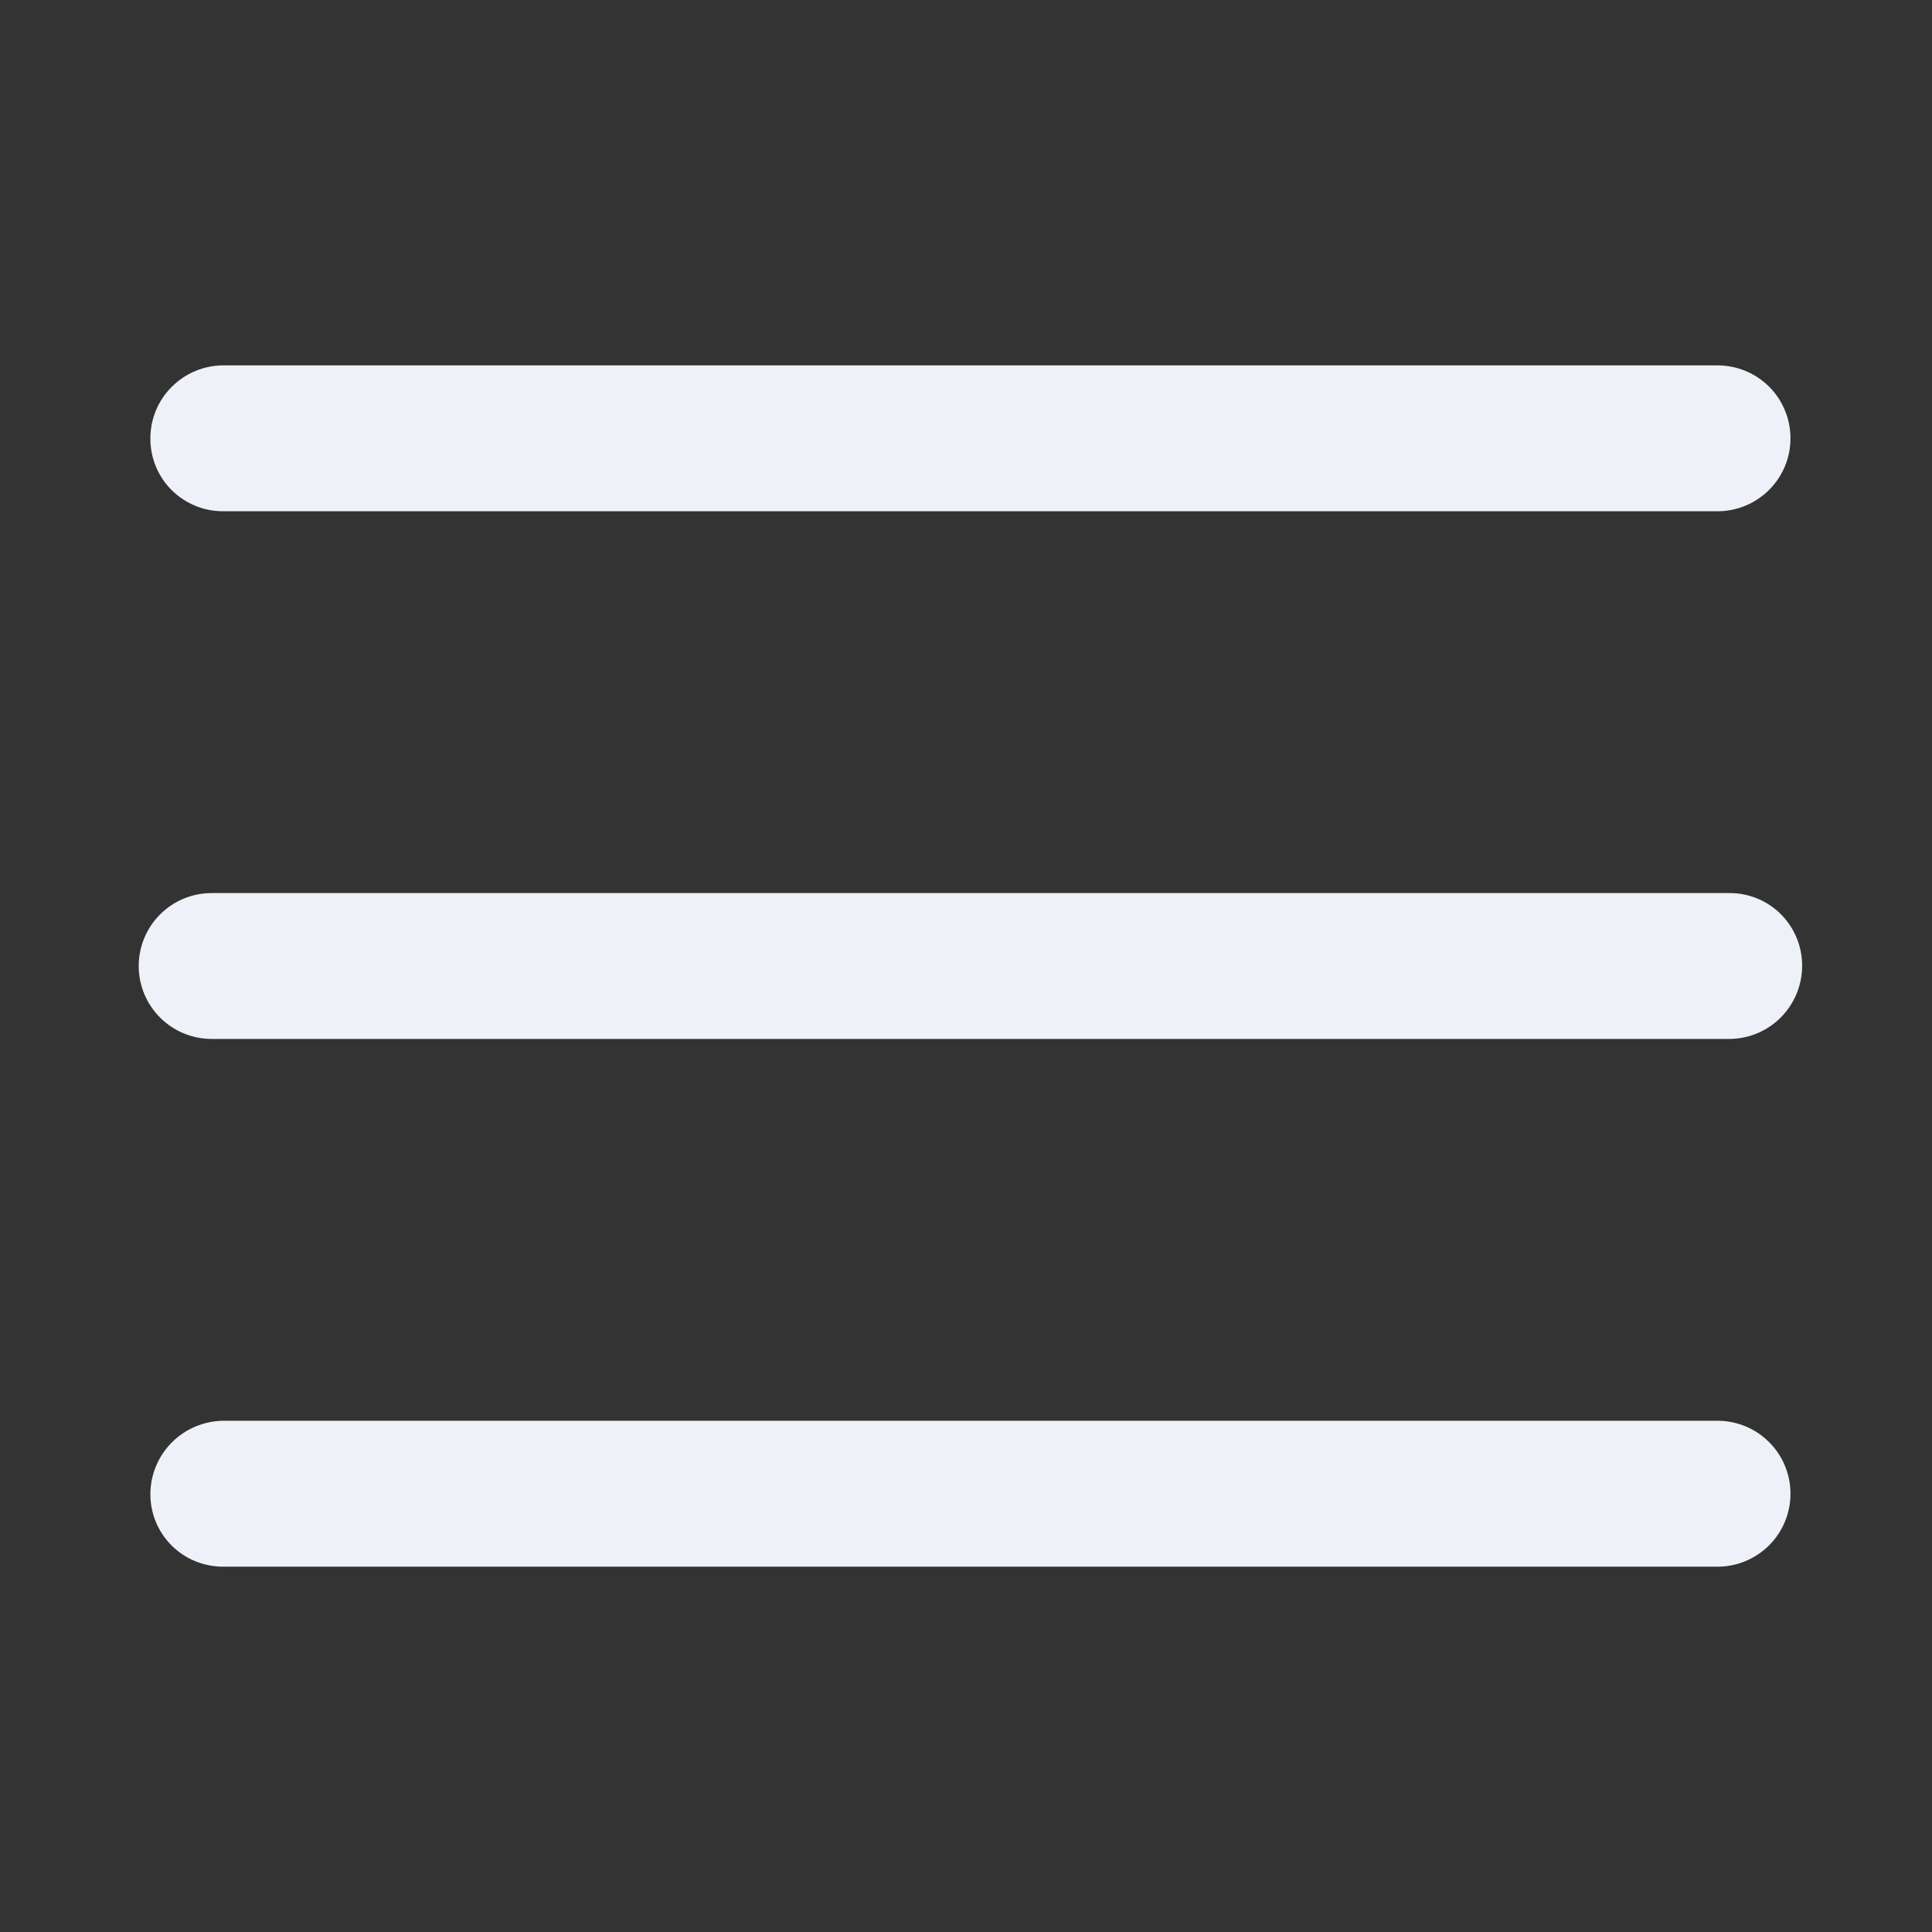 <svg width="24" height="24" viewBox="0 0 24 24" fill="none" xmlns="http://www.w3.org/2000/svg">
    <rect x="0" y="0" width="24" height="24" fill="#333333" stroke="none"/>
    <path
        d="M1.868 18.555C1.867 18.675 1.89 18.793 1.935 18.903C1.98 19.013 2.047 19.114 2.131 19.198C2.215 19.282 2.316 19.349 2.426 19.394C2.536 19.439 2.654 19.462 2.774 19.462H21.336C21.576 19.462 21.807 19.366 21.977 19.196C22.147 19.026 22.242 18.796 22.242 18.555C22.242 18.315 22.147 18.085 21.977 17.915C21.807 17.745 21.576 17.649 21.336 17.649H2.774C2.535 17.652 2.305 17.748 2.136 17.917C1.966 18.087 1.87 18.316 1.868 18.555Z"
        fill="#EFF1F8" />
    <path
        d="M22.387 12C22.387 11.881 22.365 11.762 22.319 11.652C22.274 11.542 22.207 11.442 22.123 11.357C22.039 11.273 21.939 11.206 21.828 11.161C21.718 11.116 21.6 11.093 21.481 11.094L2.63 11.094C2.389 11.094 2.159 11.189 1.989 11.359C1.819 11.529 1.723 11.76 1.723 12C1.723 12.241 1.819 12.471 1.989 12.641C2.159 12.811 2.389 12.906 2.63 12.906L21.481 12.906C21.721 12.906 21.951 12.81 22.121 12.64C22.29 12.47 22.386 12.24 22.387 12Z"
        fill="#EFF1F8" />
    <path
        d="M1.868 5.445C1.867 5.564 1.89 5.682 1.935 5.792C1.98 5.903 2.047 6.003 2.131 6.087C2.215 6.171 2.316 6.238 2.426 6.283C2.536 6.329 2.654 6.351 2.774 6.351L21.336 6.351C21.576 6.351 21.807 6.255 21.977 6.085C22.147 5.915 22.242 5.685 22.242 5.445C22.242 5.204 22.147 4.974 21.977 4.804C21.807 4.634 21.576 4.539 21.336 4.539L2.774 4.539C2.534 4.539 2.304 4.635 2.134 4.805C1.964 4.974 1.868 5.204 1.868 5.445Z"
        fill="#EFF1F8" />
</svg>
    